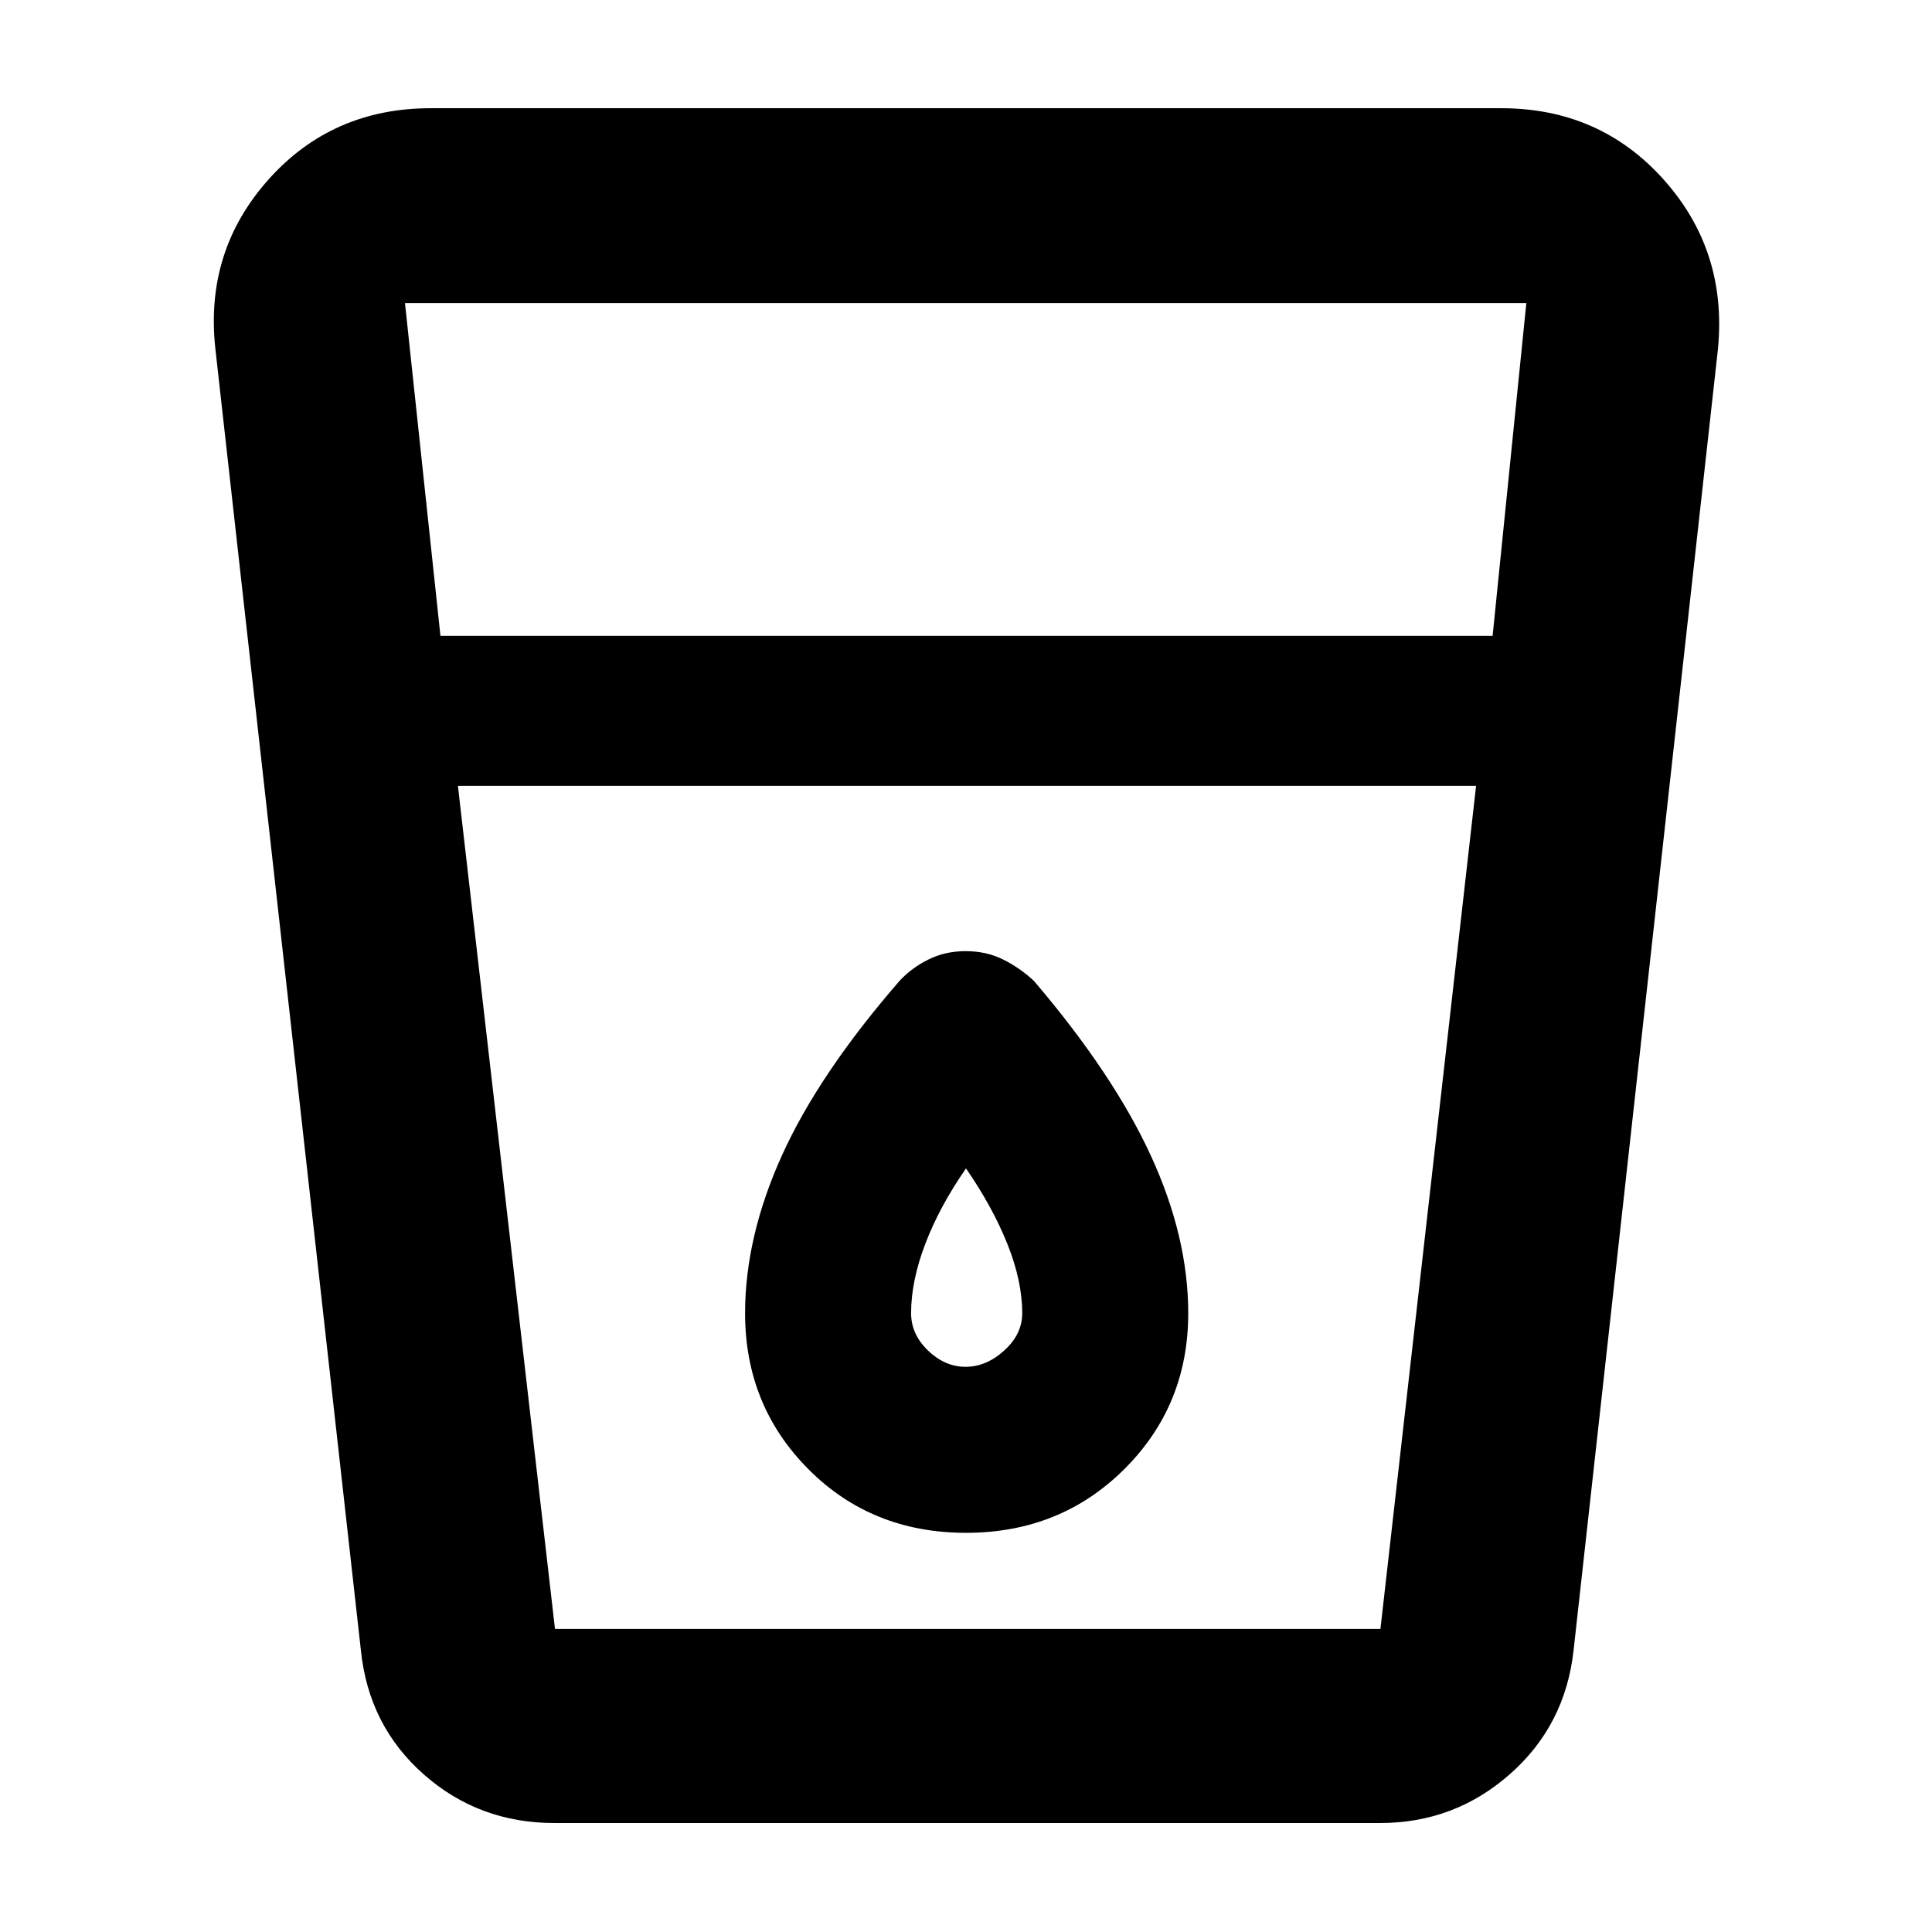 <svg xmlns="http://www.w3.org/2000/svg" height="40" viewBox="0 -960 960 960" width="40"><path d="M275.43-54.15q-37.47 0-64.86-24.15-27.38-24.16-31.24-61.63l-72.34-647q-5.24-48.37 26.39-83.83 31.63-35.47 80.69-35.47h531.86q48.89 0 80.6 35.31 31.72 35.31 27.15 83.99l-71.78 647q-4.12 37.28-31.67 61.53T685.8-54.15H275.43Zm-47.89-515.37 48.23 418.94h410.16l47.53-418.94H227.54Zm-8.68-74.52h522.81l16.76-165.38h-557.2l17.63 165.38Zm260.93 363.2q-10.27 0-18.67-8.09-8.4-8.1-8.4-18.52 0-16 7.05-34.48 7.04-18.48 20.23-37.49 13.19 19.13 20.57 37.55 7.37 18.42 7.37 34.42 0 10.42-8.94 18.52-8.94 8.09-19.21 8.09Zm.21 82.49q46.85 0 78.64-31.62t31.79-77.48q0-37.97-18.66-78.49-18.67-40.52-58.05-86.69-7.12-6.58-15.41-10.66-8.29-4.09-18.42-4.09-10.14 0-18.43 4.09-8.29 4.08-14.39 10.57-40.17 46.26-58.5 86.78-18.34 40.52-18.34 78.49 0 45.86 31.46 77.48 31.46 31.62 78.31 31.62Zm-252.46 47.77h505.92H227.54Z"/></svg>